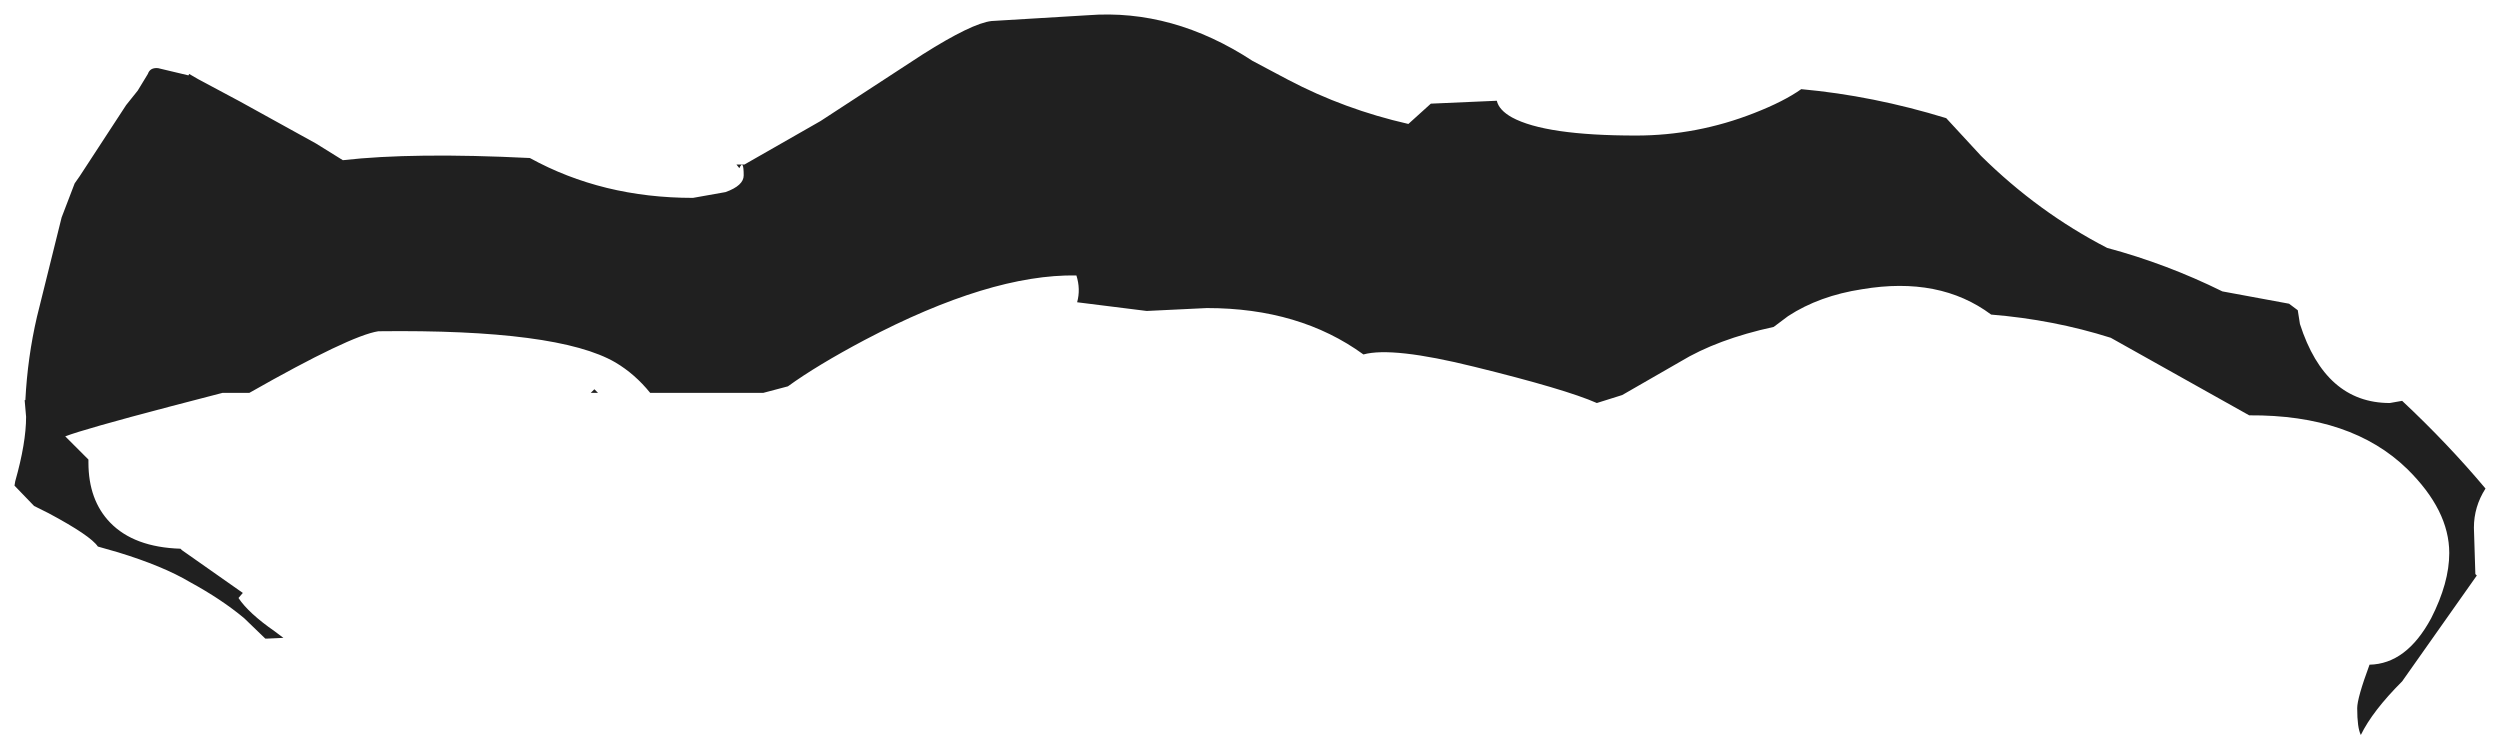 <?xml version="1.0" encoding="UTF-8" standalone="no"?>
<svg xmlns:xlink="http://www.w3.org/1999/xlink" height="51.7px" width="172.45px" xmlns="http://www.w3.org/2000/svg">
  <g transform="matrix(1.0, 0.0, 0.0, 1.0, 17.55, 7.45)">
    <path d="M50.85 -6.0 L57.5 -6.4 Q63.35 -6.85 68.85 -3.25 L71.3 -1.95 Q75.2 0.1 79.6 1.1 L81.15 -0.3 85.7 -0.5 Q85.85 0.15 86.75 0.65 89.05 1.9 95.3 1.9 99.5 1.9 103.45 0.35 105.5 -0.45 106.7 -1.3 111.65 -0.85 116.7 0.7 L119.1 3.3 Q123.05 7.2 127.8 9.65 131.9 10.75 135.75 12.65 L140.35 13.5 140.95 13.95 141.1 14.9 Q142.85 20.35 147.3 20.35 L148.15 20.2 Q151.3 23.15 153.9 26.25 153.1 27.5 153.1 28.95 L153.2 32.15 153.3 32.25 148.15 39.55 Q146.1 41.6 145.3 43.25 145.05 42.75 145.05 41.4 145.05 40.7 145.9 38.4 148.45 38.35 150.15 35.2 151.4 32.75 151.4 30.7 151.4 27.75 148.5 24.9 144.65 21.15 137.6 21.2 L128.05 15.85 Q124.1 14.6 119.8 14.25 116.25 11.6 110.9 12.5 107.95 12.95 105.8 14.35 L104.8 15.1 Q100.9 15.95 98.35 17.5 L94.35 19.8 92.6 20.35 Q90.45 19.4 84.15 17.85 78.5 16.45 76.5 17.0 72.1 13.8 65.7 13.8 L61.55 14.0 56.75 13.4 Q57.0 12.5 56.7 11.55 50.75 11.45 42.1 16.0 38.8 17.75 36.8 19.2 L35.1 19.65 27.3 19.65 Q26.25 18.35 24.9 17.55 20.95 15.25 8.55 15.4 6.6 15.7 -0.35 19.65 L-2.2 19.65 -5.85 20.6 Q-11.75 22.15 -13.05 22.65 L-11.45 24.25 -11.45 24.45 Q-11.45 27.05 -9.95 28.6 -8.3 30.3 -5.1 30.4 L-5.0 30.5 -0.8 33.45 -1.1 33.8 Q-0.4 34.85 1.4 36.1 L2.0 36.55 0.9 36.6 0.75 36.6 -0.7 35.2 Q-2.25 33.9 -4.45 32.7 -6.3 31.6 -9.4 30.65 L-10.8 30.25 Q-11.3 29.5 -14.2 27.95 L-15.2 27.45 -16.55 26.05 -16.5 25.75 Q-15.75 23.1 -15.75 21.3 L-15.85 20.15 -15.8 20.15 Q-15.65 17.2 -15.0 14.4 L-13.3 7.55 -12.4 5.2 -12.05 4.7 -8.85 -0.2 -8.05 -1.2 -7.35 -2.35 Q-7.2 -2.8 -6.65 -2.75 L-4.55 -2.25 -4.5 -2.35 -3.9 -2.0 -1.0 -0.45 4.25 2.45 6.1 3.6 Q10.95 3.05 19.0 3.45 24.0 6.2 30.25 6.2 L32.5 5.8 Q33.75 5.35 33.75 4.65 33.75 3.5 33.45 4.15 L33.25 3.9 33.8 3.9 39.05 0.9 46.1 -3.7 Q49.5 -5.85 50.85 -6.0 M23.2 19.65 L23.45 19.4 23.7 19.65 23.2 19.65" fill="#202020" fill-rule="evenodd" stroke="none"/>
  </g>
</svg>